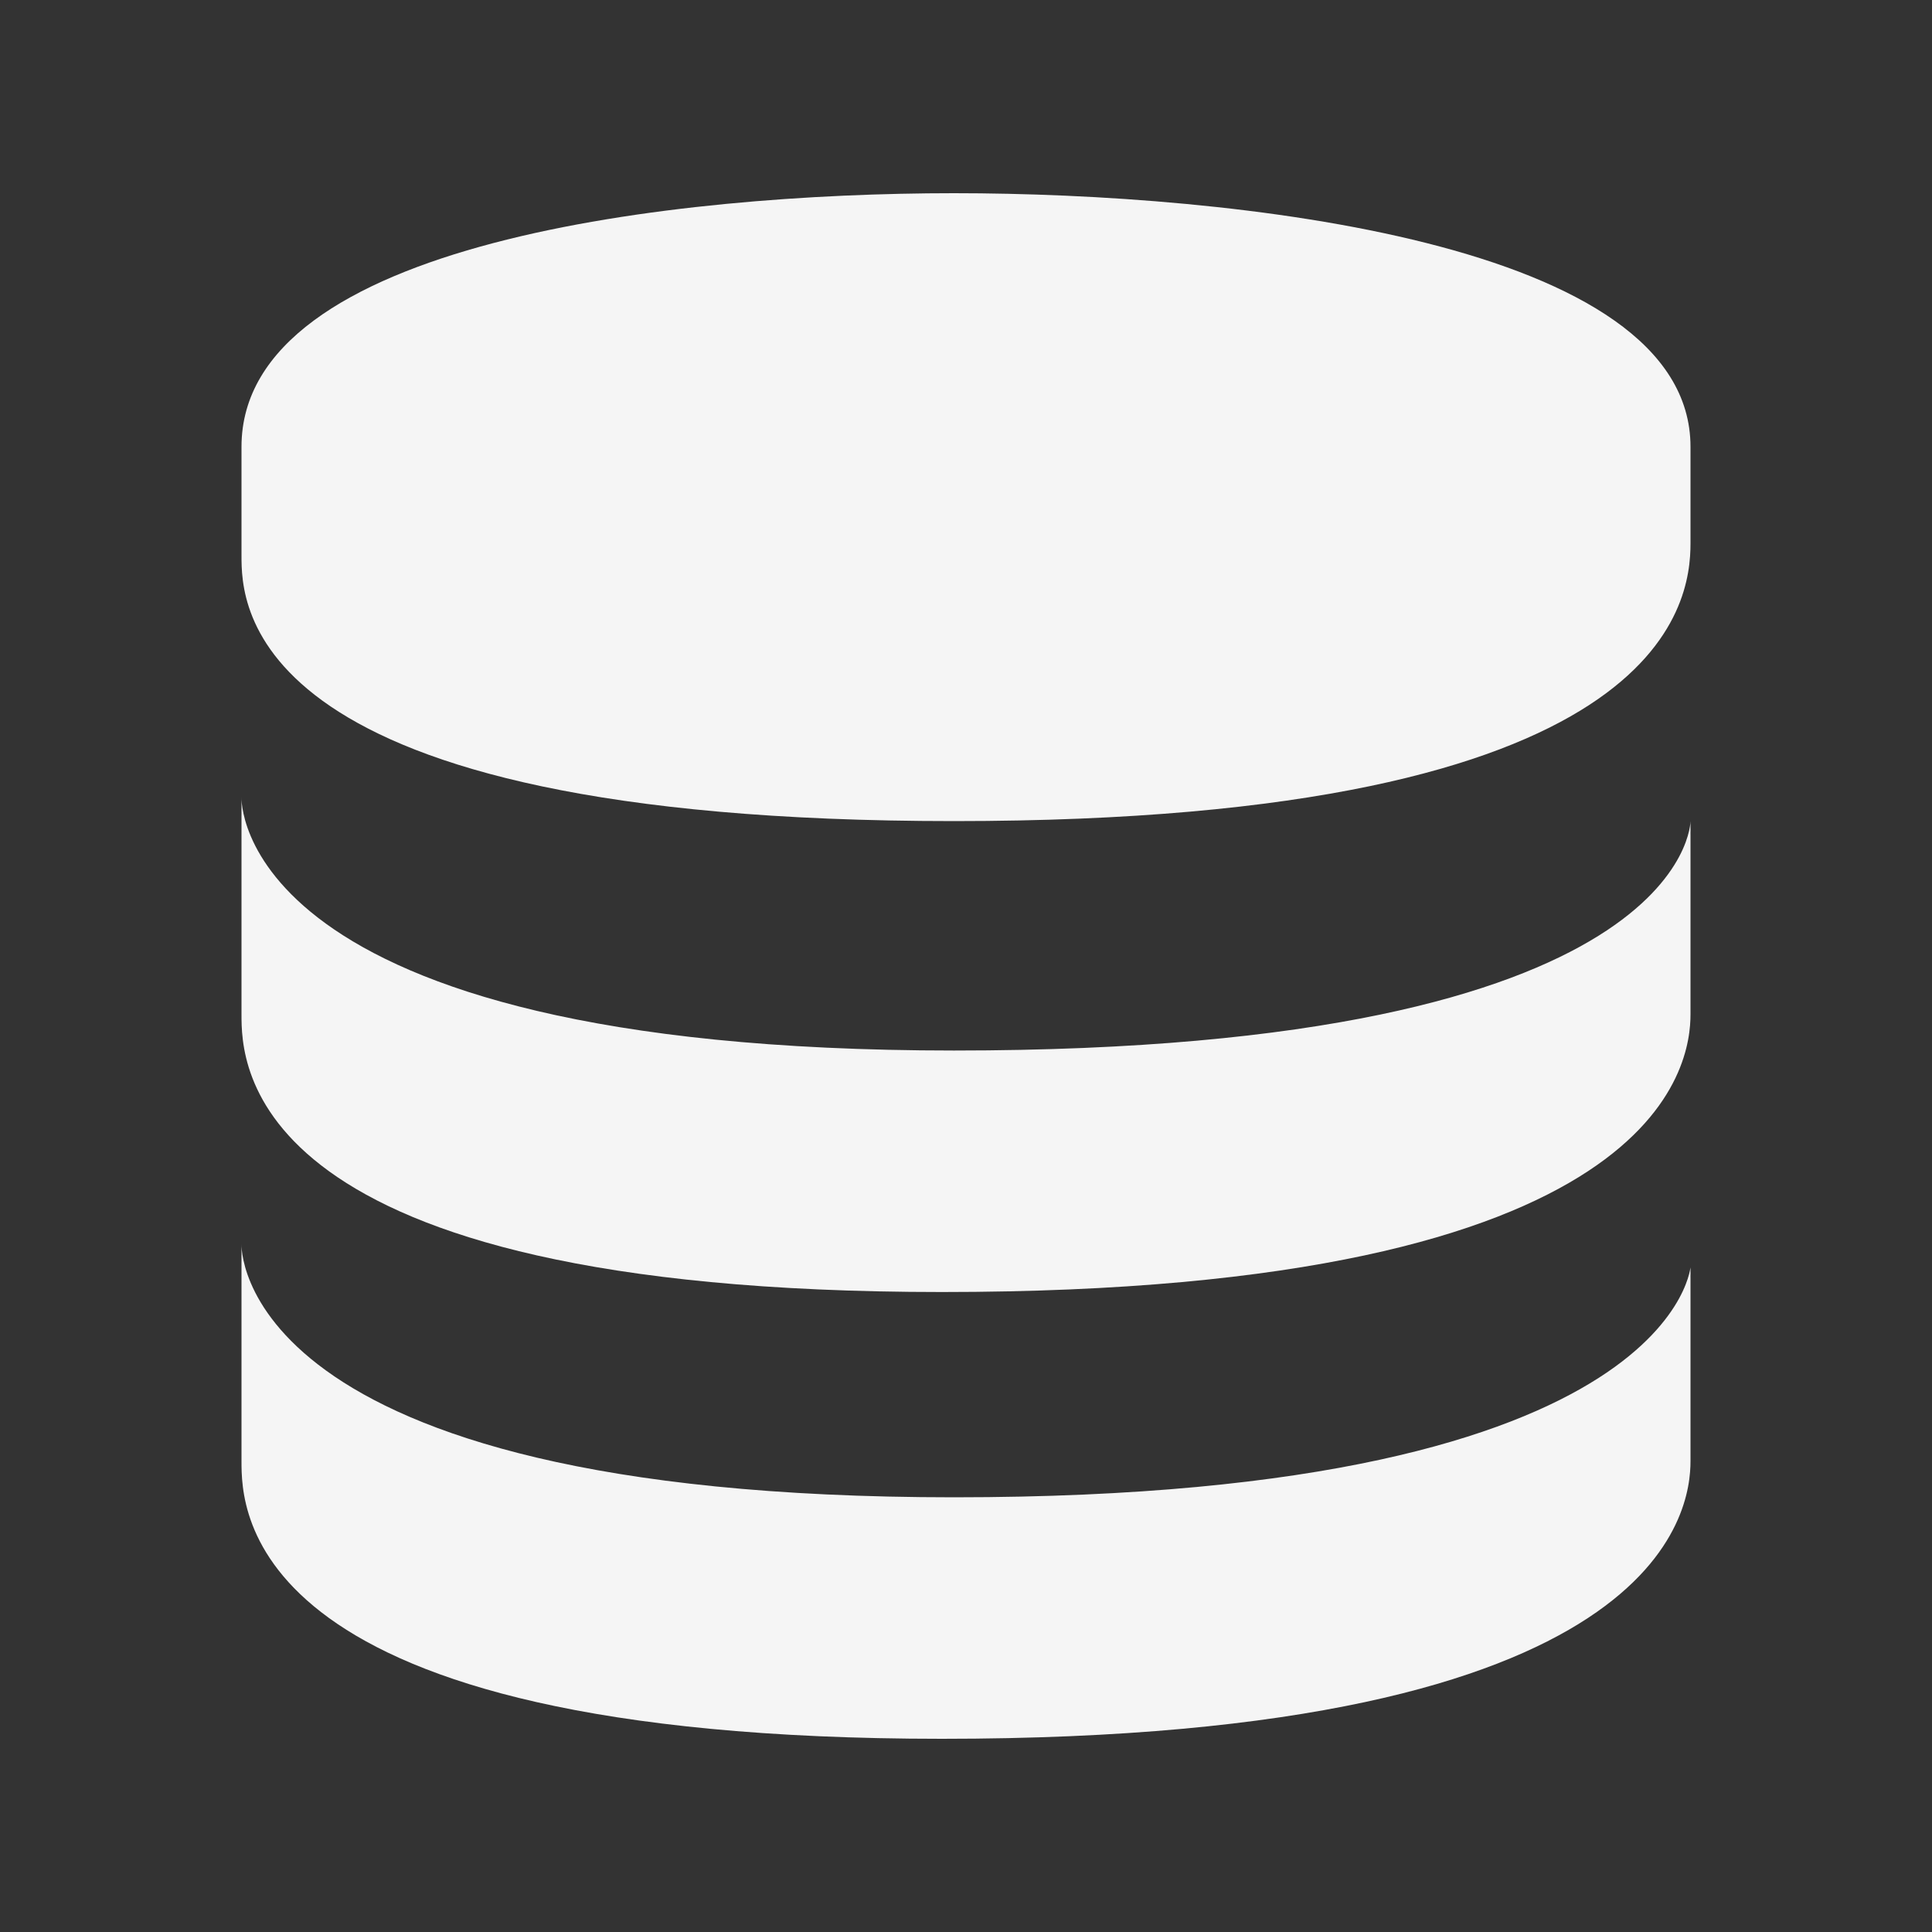 <!-- This Source Code Form is subject to the terms of the Mozilla Public
   - License, v. 2.0. If a copy of the MPL was not distributed with this
   - file, You can obtain one at http://mozilla.org/MPL/2.0/. -->
<svg height="16" width="16" xmlns="http://www.w3.org/2000/svg" viewBox="0 0 16 16" fill="whitesmoke">
    <rect x="0" y="0" width="16" height="16" fill="#333333" stroke="none"/>
    <path d="M7.9 6.8C2 6.8 2 5 2 4.6v-.9C2 2 5.6 1.6 7.9 1.6c2.3 0 6.1.4 6.1 2.1v.8c0 .5-.2 2.3-6.1 2.3z"/>
    <path d="M7.9 8.7C1.9 8.7 2 6.6 2 6.6v1.8c0 .4 0 2.3 5.8 2.3 6 0 6.2-1.9 6.2-2.3V6.8s0 1.9-6.1 1.9z"/>
    <path d="M7.9 12.4c-6 0-5.9-2.1-5.9-2.1v1.8c0 .4 0 2.3 5.8 2.3 6 0 6.2-1.9 6.2-2.3v-1.6c0-.1 0 1.9-6.1 1.9z"/>
</svg>